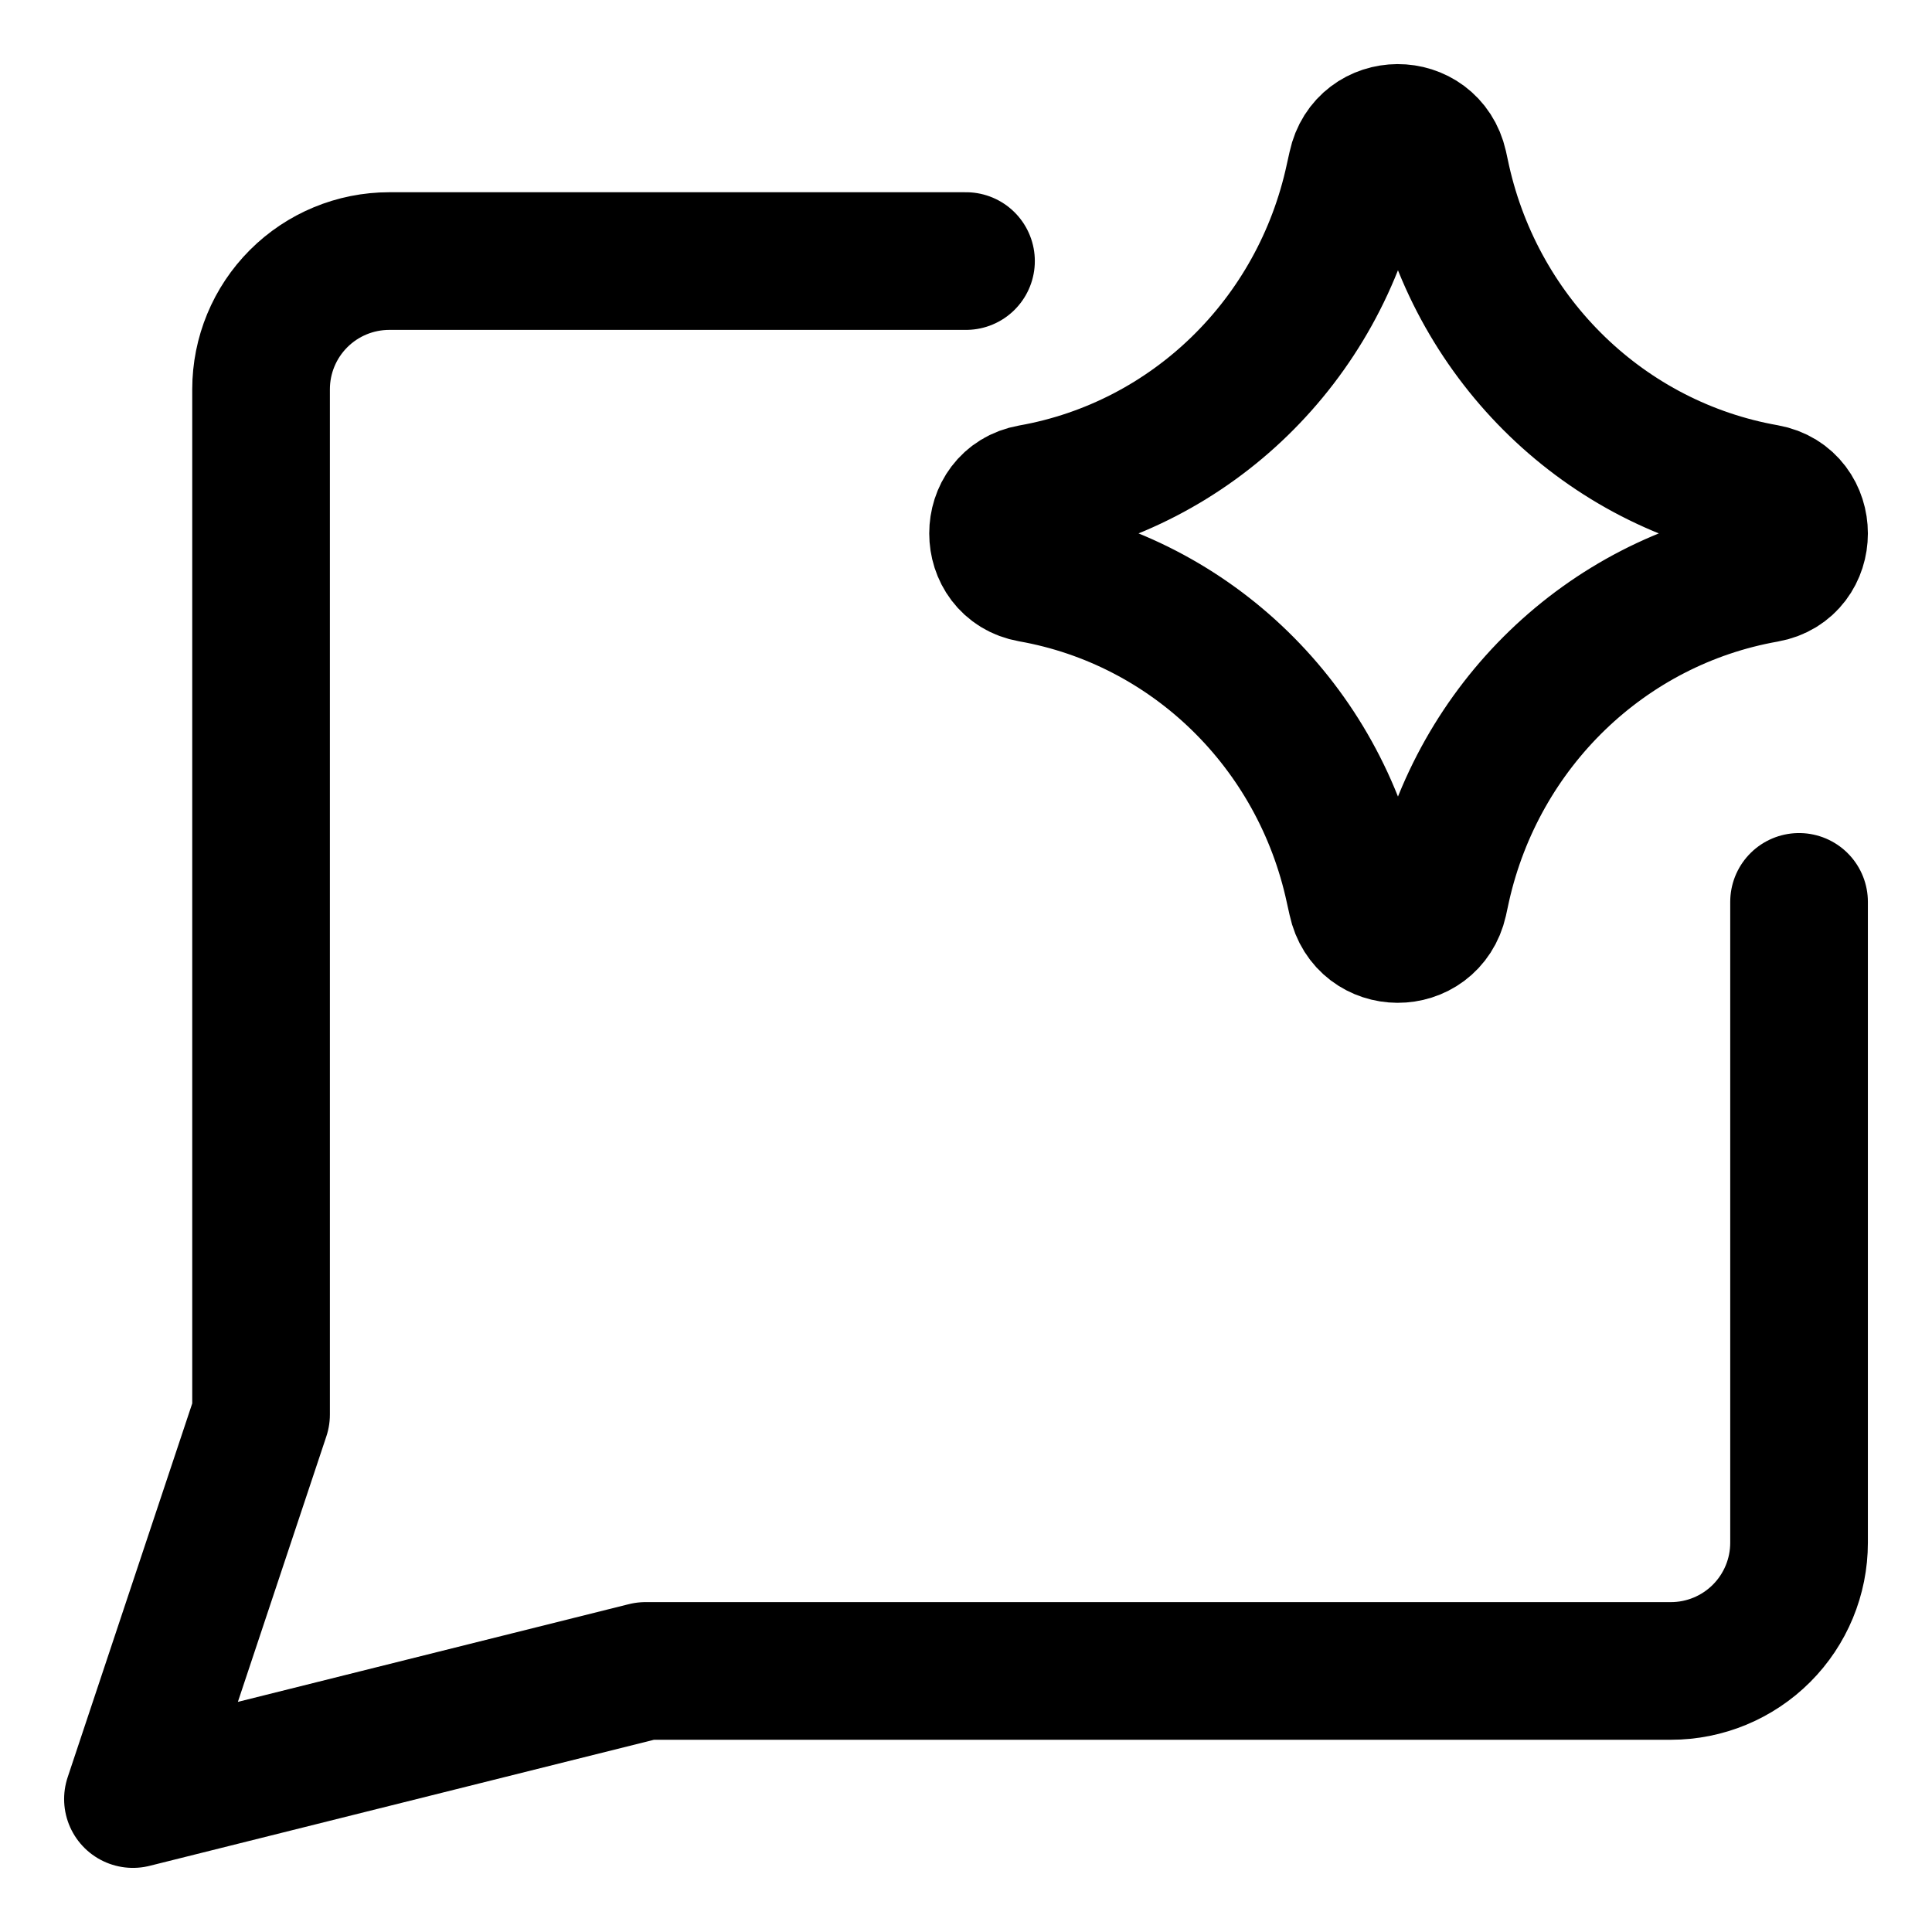<svg width="16" height="16" viewBox="0 0 16 16" fill="none" xmlns="http://www.w3.org/2000/svg">
<g clip-path="url(#clip0_53_6597)">
<path d="M14.899 7.469V12.776C14.899 13.058 14.787 13.328 14.588 13.527C14.389 13.726 14.119 13.838 13.838 13.838H5.346L1.101 14.899L2.162 11.715V3.224C2.162 2.942 2.274 2.672 2.473 2.473C2.672 2.274 2.942 2.162 3.224 2.162H8" stroke="black" stroke-width="1.14" stroke-linecap="round" stroke-linejoin="round"/>
<path d="M8.54 4.75C8.174 4.685 8.174 4.15 8.54 4.085C9.869 3.85 10.926 2.821 11.214 1.481L11.237 1.378C11.316 1.01 11.832 1.008 11.915 1.375L11.941 1.495C12.241 2.829 13.298 3.849 14.623 4.083C14.991 4.149 14.991 4.687 14.623 4.752C13.298 4.986 12.241 6.007 11.941 7.34L11.915 7.46C11.832 7.828 11.316 7.826 11.237 7.457L11.214 7.354C10.926 6.014 9.869 4.985 8.54 4.75Z" stroke="black" stroke-width="1.14" stroke-linecap="round" stroke-linejoin="round"/>
</g>
<defs>
<clipPath id="clip0_53_6597">
<rect width="16" height="16" fill="white"/>
</clipPath>
</defs>
</svg>
